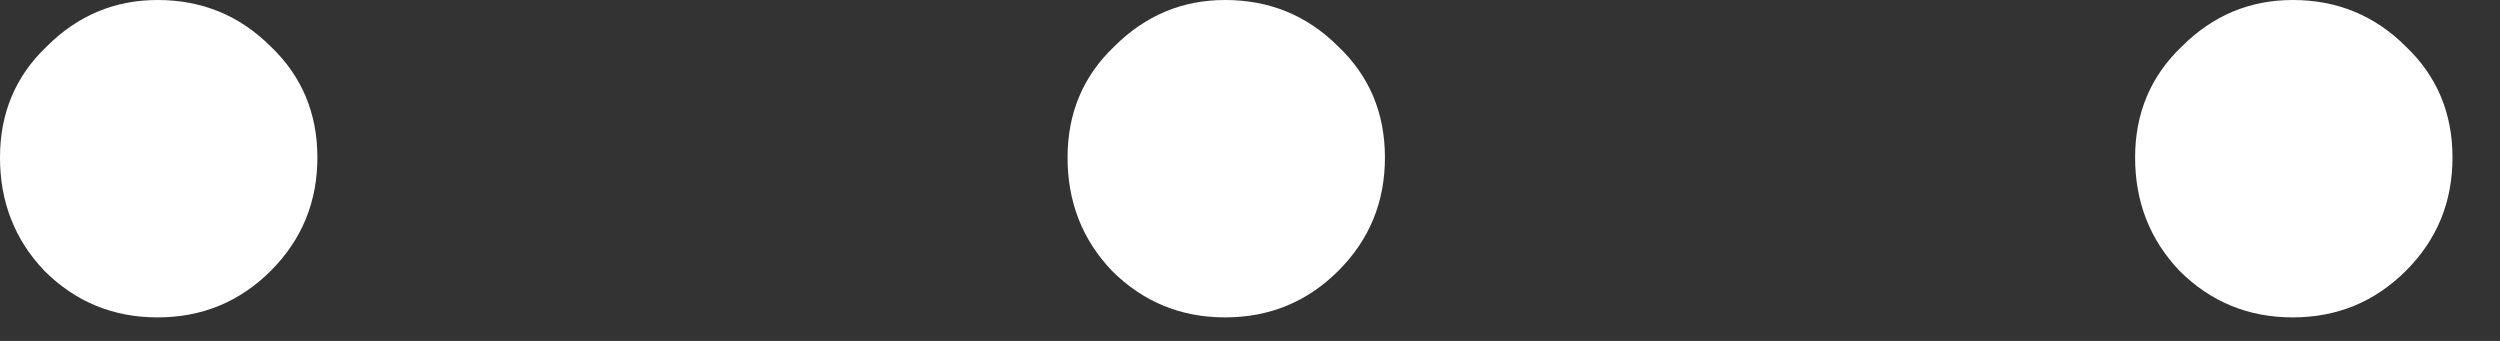 <svg width="44" height="6" viewBox="0 0 44 6" fill="none" xmlns="http://www.w3.org/2000/svg">
<rect x="0" y="0" width="44" height="6" fill="#333333" stroke="none"/>
<path d="M5.586 2.773C5.586 3.555 5.312 4.219 4.766 4.766C4.219 5.312 3.555 5.586 2.773 5.586C1.992 5.586 1.328 5.312 0.781 4.766C0.26 4.219 0 3.555 0 2.773C0 1.992 0.273 1.341 0.82 0.82C1.367 0.273 2.018 0 2.773 0C3.555 0 4.219 0.273 4.766 0.82C5.312 1.341 5.586 1.992 5.586 2.773Z" fill="white"/>
<path d="M24.375 2.773C24.375 3.555 24.102 4.219 23.555 4.766C23.008 5.312 22.344 5.586 21.562 5.586C20.781 5.586 20.117 5.312 19.57 4.766C19.049 4.219 18.789 3.555 18.789 2.773C18.789 1.992 19.062 1.341 19.609 0.82C20.156 0.273 20.807 0 21.562 0C22.344 0 23.008 0.273 23.555 0.82C24.102 1.341 24.375 1.992 24.375 2.773Z" fill="white"/>
<path d="M43.164 2.773C43.164 3.555 42.891 4.219 42.344 4.766C41.797 5.312 41.133 5.586 40.352 5.586C39.57 5.586 38.906 5.312 38.359 4.766C37.839 4.219 37.578 3.555 37.578 2.773C37.578 1.992 37.852 1.341 38.398 0.82C38.945 0.273 39.596 0 40.352 0C41.133 0 41.797 0.273 42.344 0.82C42.891 1.341 43.164 1.992 43.164 2.773Z" fill="white"/>
</svg>
